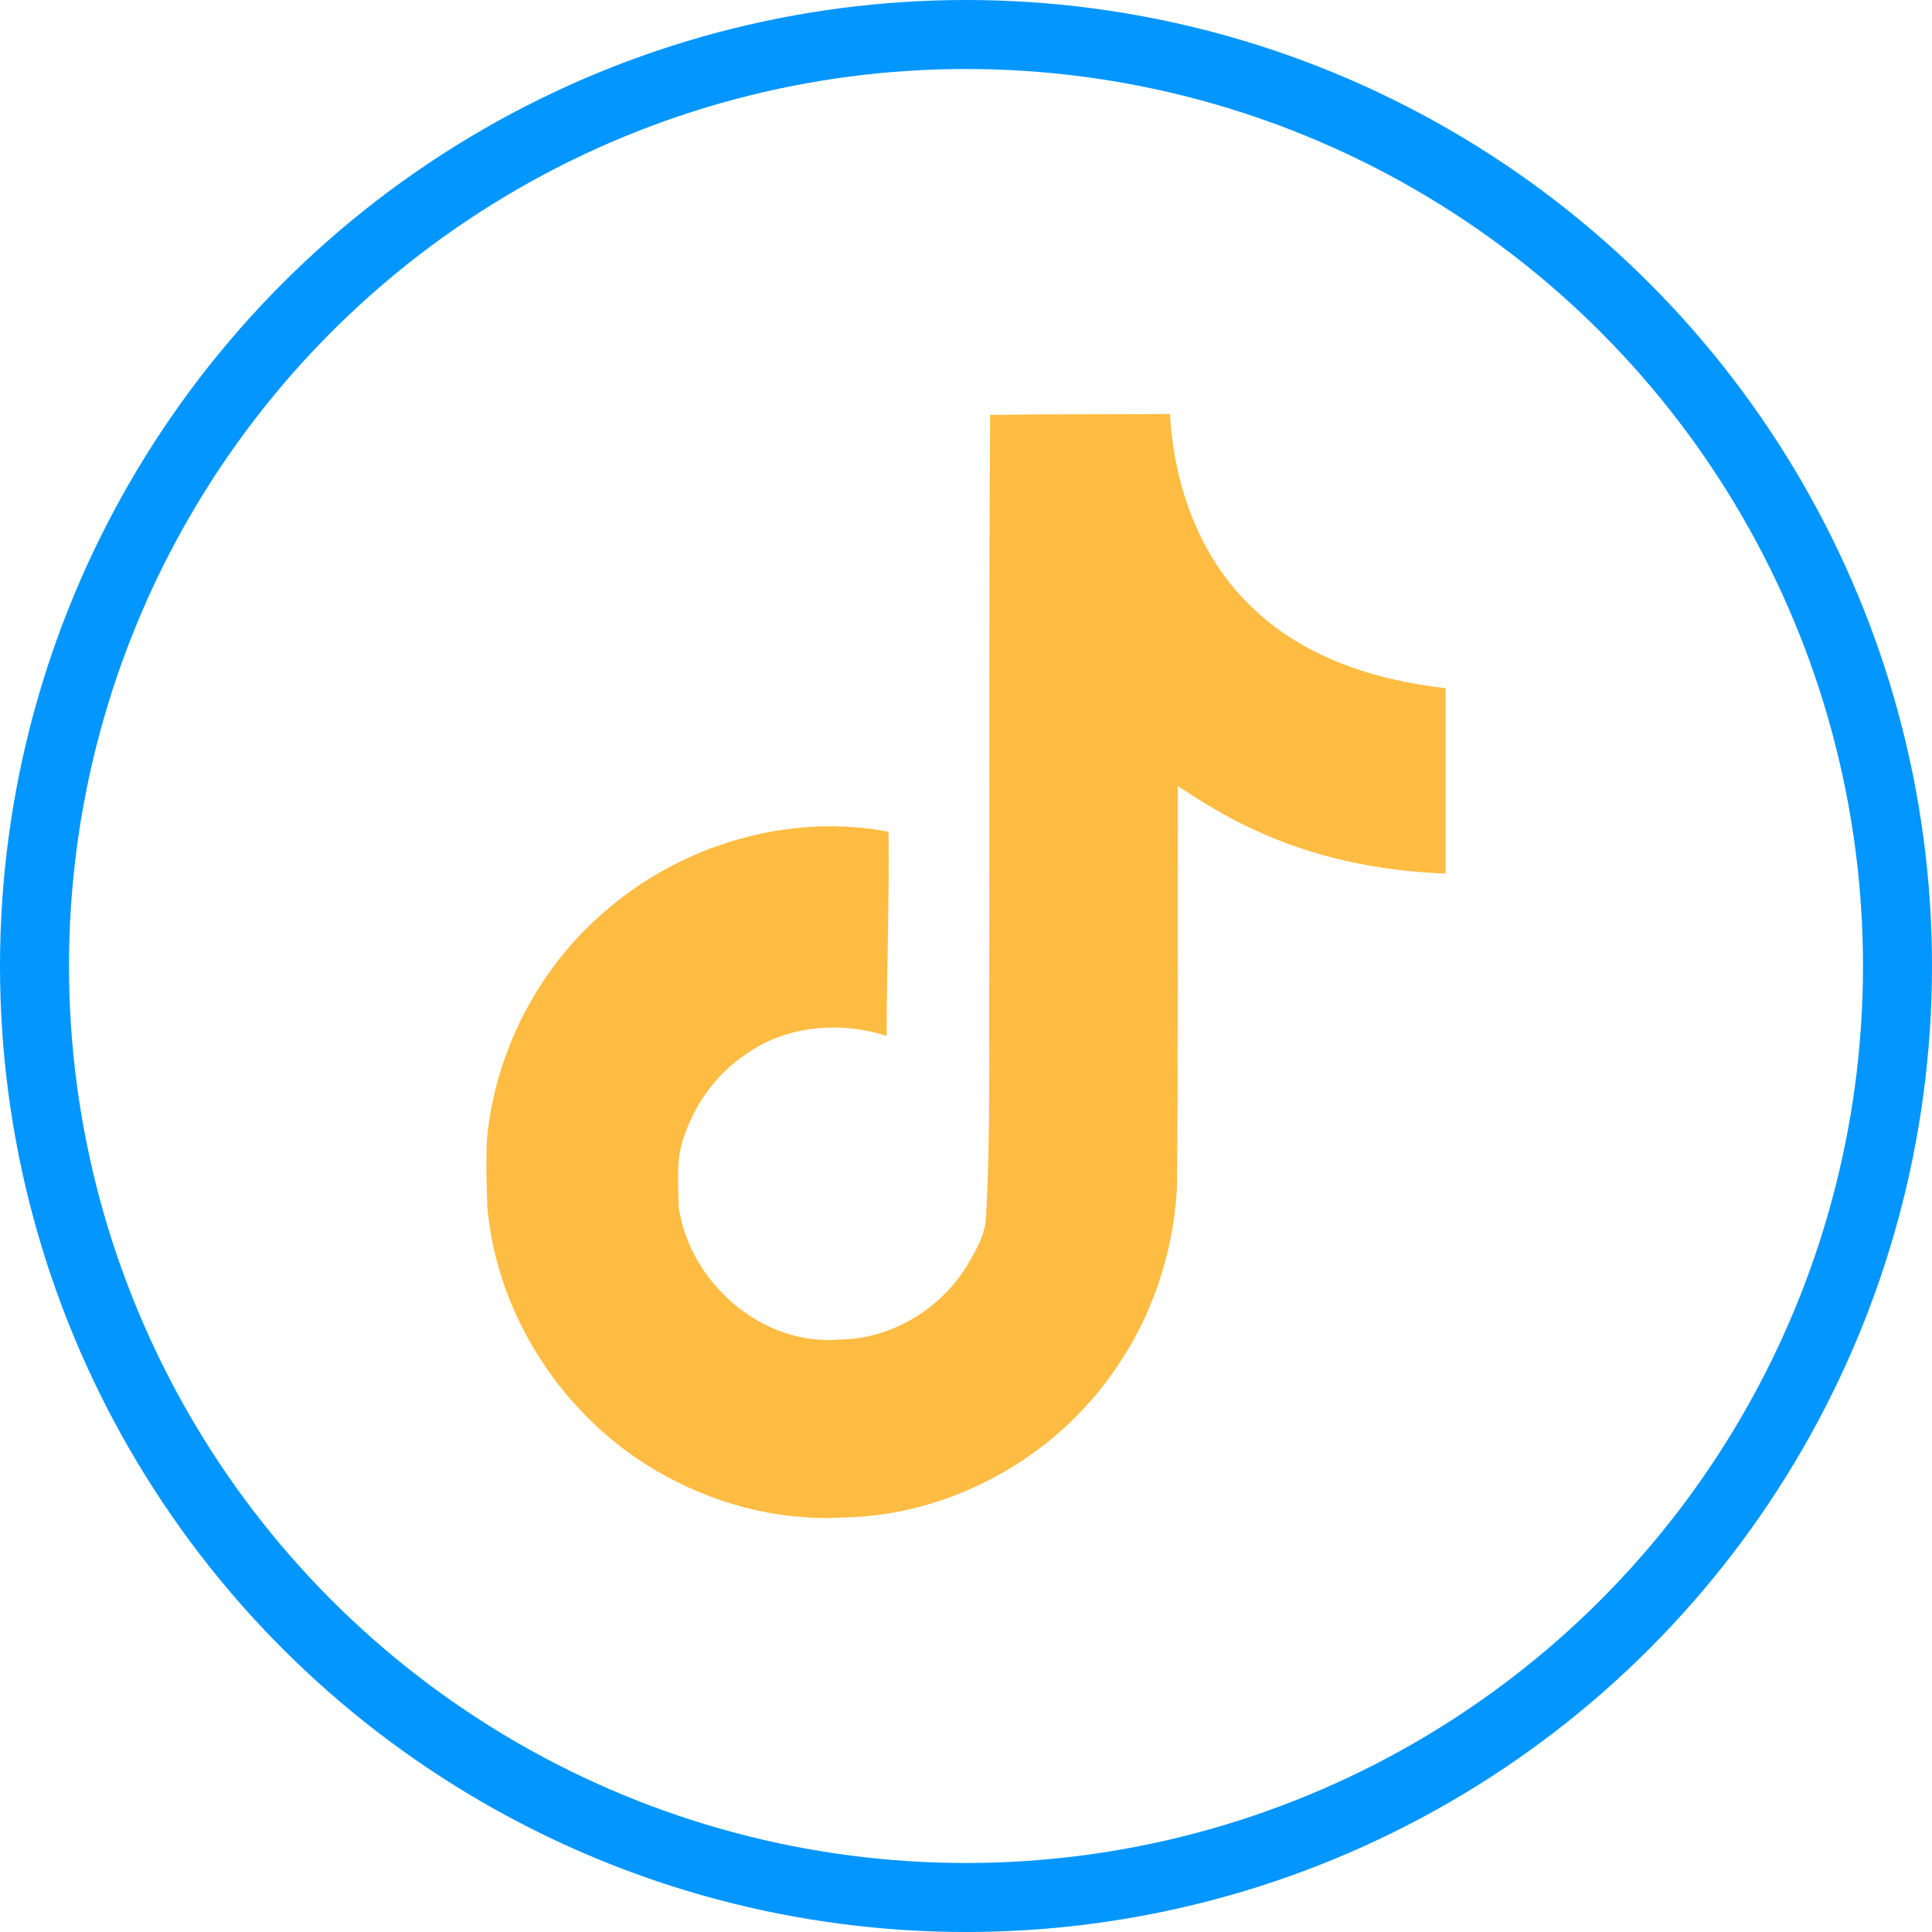 <svg width="28" height="28" viewBox="0 0 28 28" fill="none" xmlns="http://www.w3.org/2000/svg">
<g clip-path="url(#clip0_18_321)">
<path d="M14.35 6.013C15.223 6 16.09 6.007 16.957 6C17.01 7.02 17.377 8.06 18.123 8.78C18.87 9.52 19.923 9.86 20.95 9.973V12.66C19.99 12.627 19.023 12.427 18.15 12.013C17.77 11.84 17.417 11.62 17.07 11.393C17.063 13.34 17.077 15.287 17.057 17.227C17.003 18.16 16.697 19.087 16.157 19.853C15.283 21.133 13.77 21.967 12.217 21.993C11.263 22.047 10.31 21.787 9.497 21.307C8.15 20.513 7.203 19.06 7.063 17.5C7.05 17.167 7.043 16.833 7.057 16.507C7.177 15.24 7.803 14.027 8.777 13.2C9.883 12.24 11.43 11.78 12.877 12.053C12.89 13.04 12.85 14.027 12.85 15.013C12.19 14.8 11.417 14.86 10.837 15.26C10.417 15.533 10.097 15.953 9.93 16.427C9.79 16.767 9.83 17.14 9.837 17.5C9.997 18.593 11.05 19.513 12.17 19.413C12.917 19.407 13.63 18.973 14.017 18.34C14.143 18.12 14.283 17.893 14.29 17.633C14.357 16.44 14.33 15.253 14.337 14.06C14.343 11.373 14.33 8.693 14.35 6.013Z" fill="#FFBC42"/>
</g>
<circle cx="14" cy="14" r="13.5" stroke="#0496FF"/>
<defs>
<clipPath id="clip0_18_321">
<rect width="16" height="16" fill="white" transform="translate(6 6)"/>
</clipPath>
</defs>
</svg>
